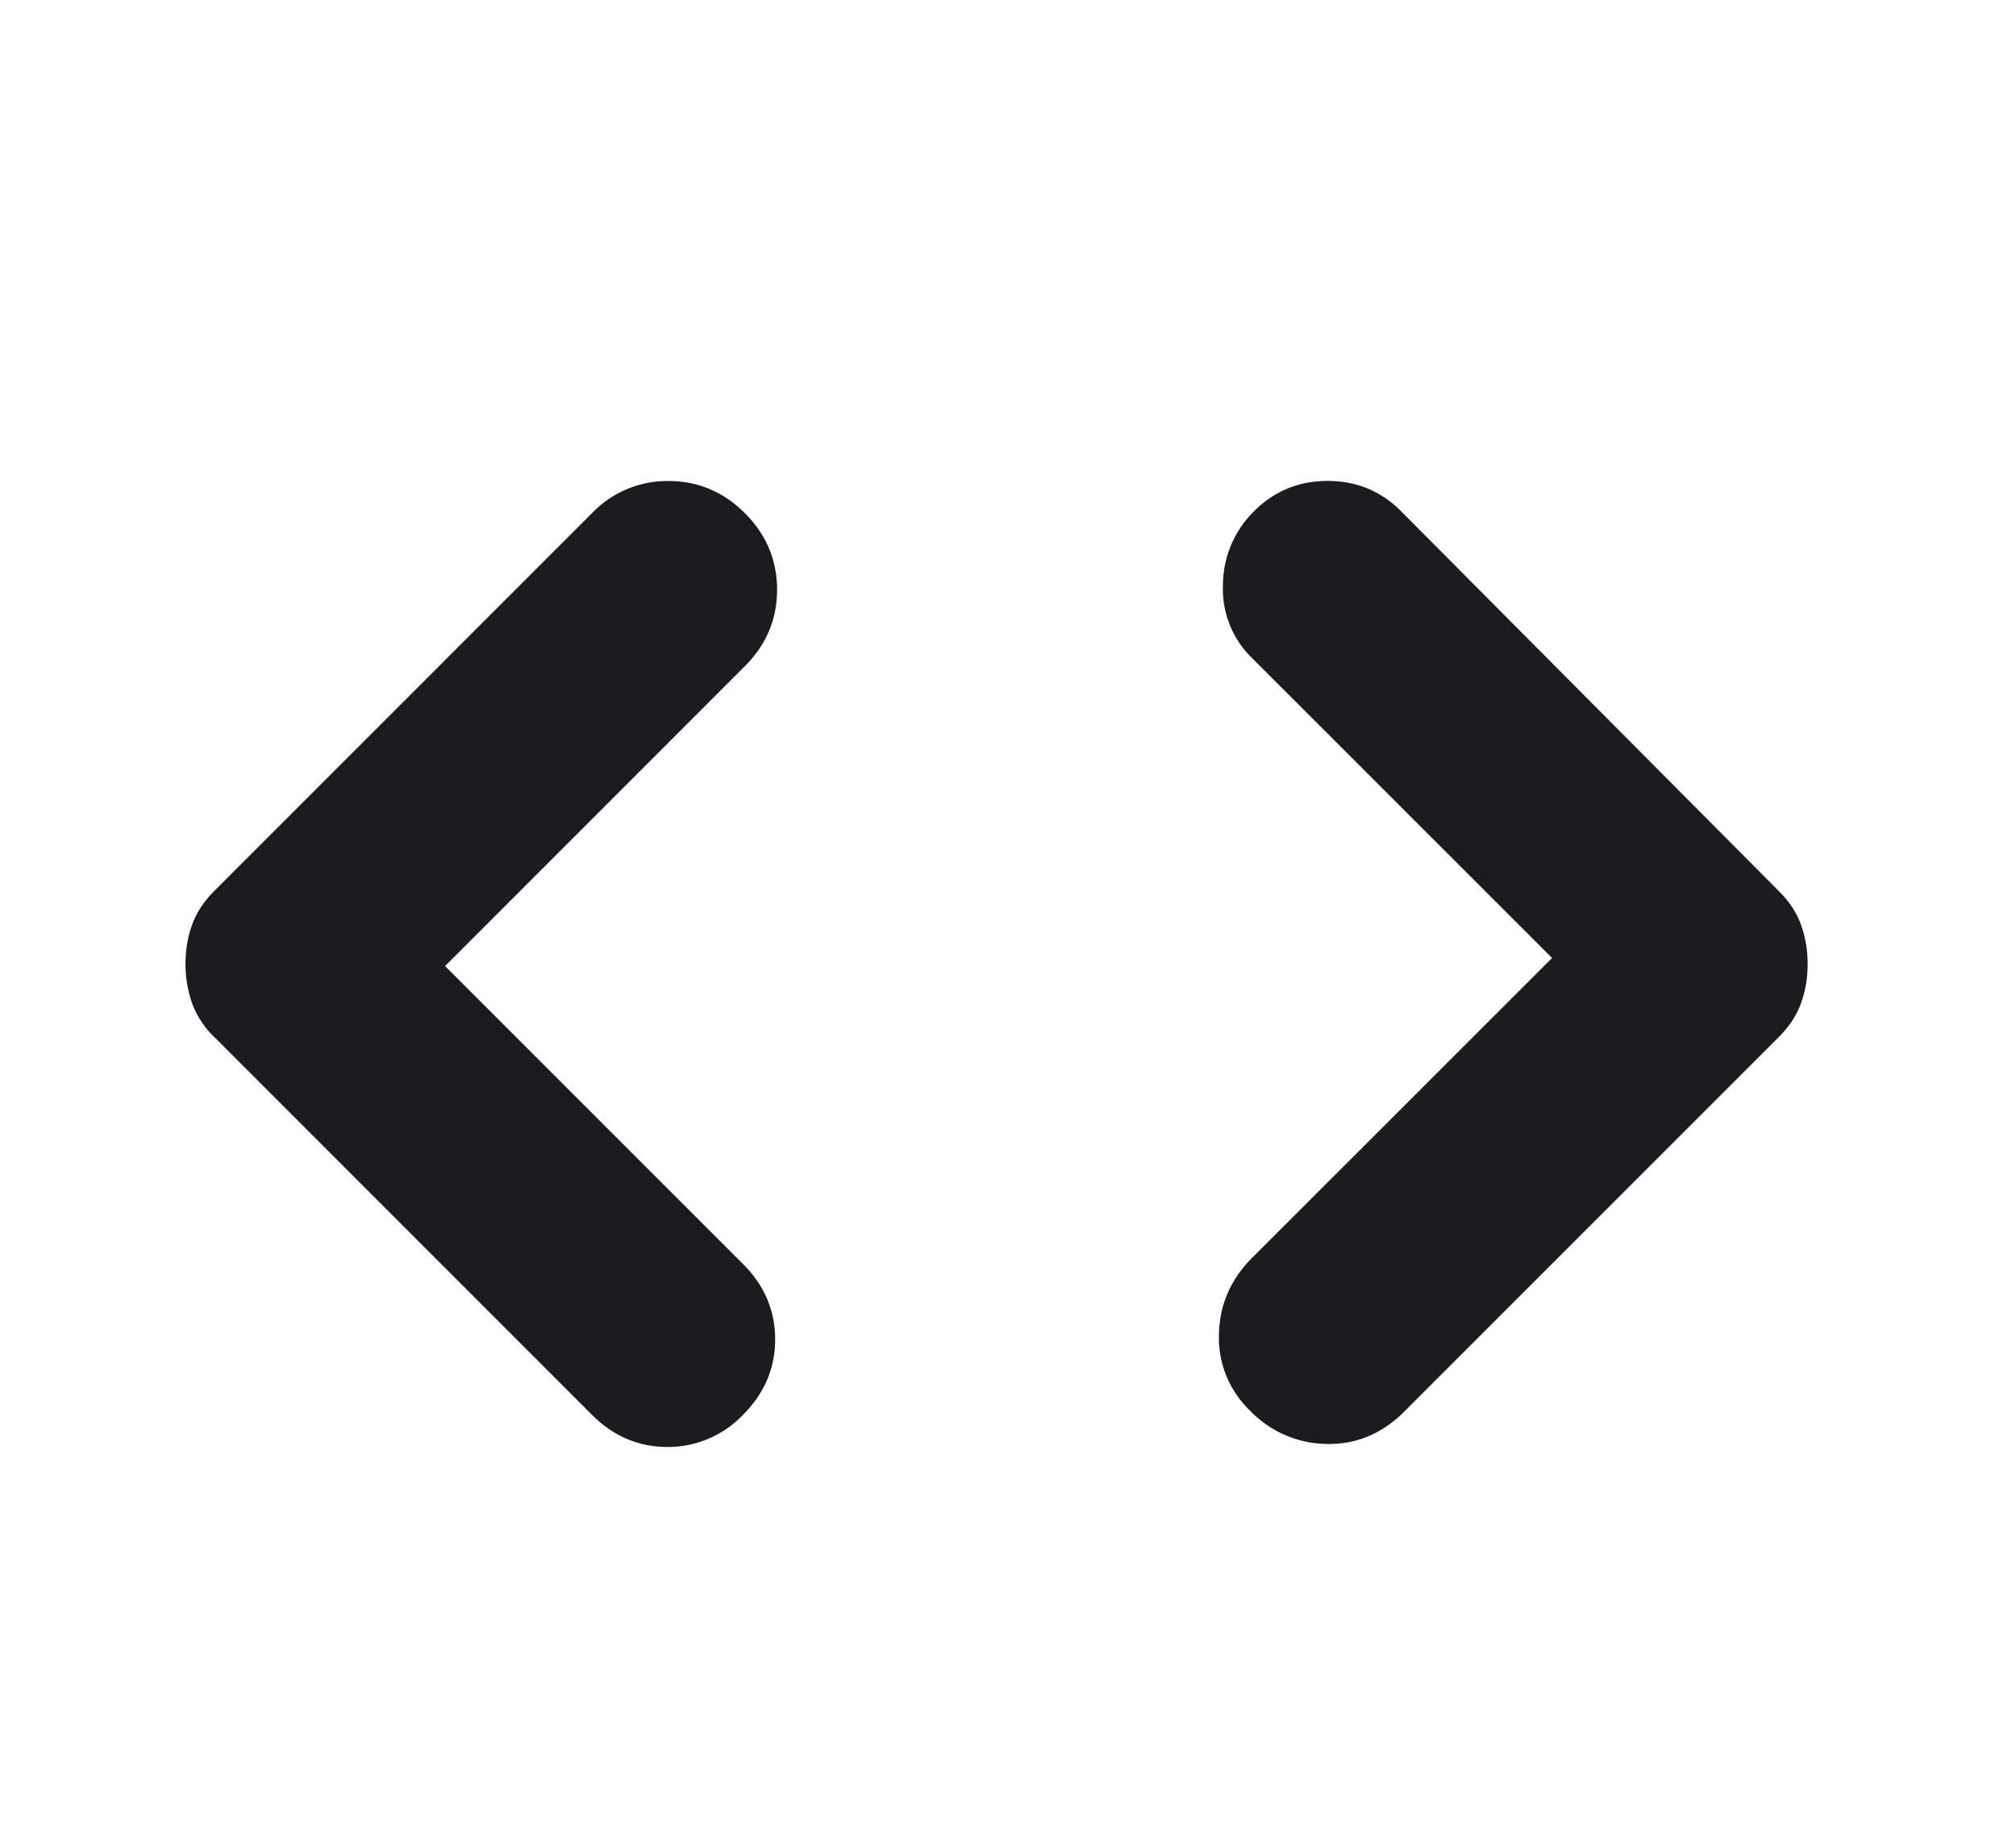 <svg xmlns="http://www.w3.org/2000/svg" width="22" height="20" fill="none" viewBox="0 0 22 20"><mask id="a" width="22" height="22" x="0" y="0" maskUnits="userSpaceOnUse" style="mask-type:alpha"><path fill="#d9d9d9" d="M.333 0h21.083v21.083H.333z"/></mask><g mask="url(#a)"><path fill="#1c1b1f" d="m4.857 10.542 3.25 3.25q.352.351.352.824 0 .472-.351.823a1.13 1.13 0 0 1-.824.351q-.472 0-.823-.35l-4.107-4.108a1 1 0 0 1-.255-.377 1.3 1.3 0 0 1-.075-.435q0-.232.075-.436.075-.202.255-.377L6.46 5.6a1.14 1.14 0 0 1 .834-.351q.483 0 .835.351.351.352.351.835t-.351.834zm12.08-.088-3.273-3.272a1.05 1.05 0 0 1-.318-.802 1.13 1.13 0 0 1 .34-.802q.33-.33.802-.33t.801.33l4.107 4.13q.18.173.255.376t.075.436-.075.435q-.075.203-.255.377l-4.085 4.085q-.36.351-.838.34a1.18 1.18 0 0 1-.83-.362 1.1 1.1 0 0 1-.341-.834q.01-.483.362-.835z"/></g></svg>
